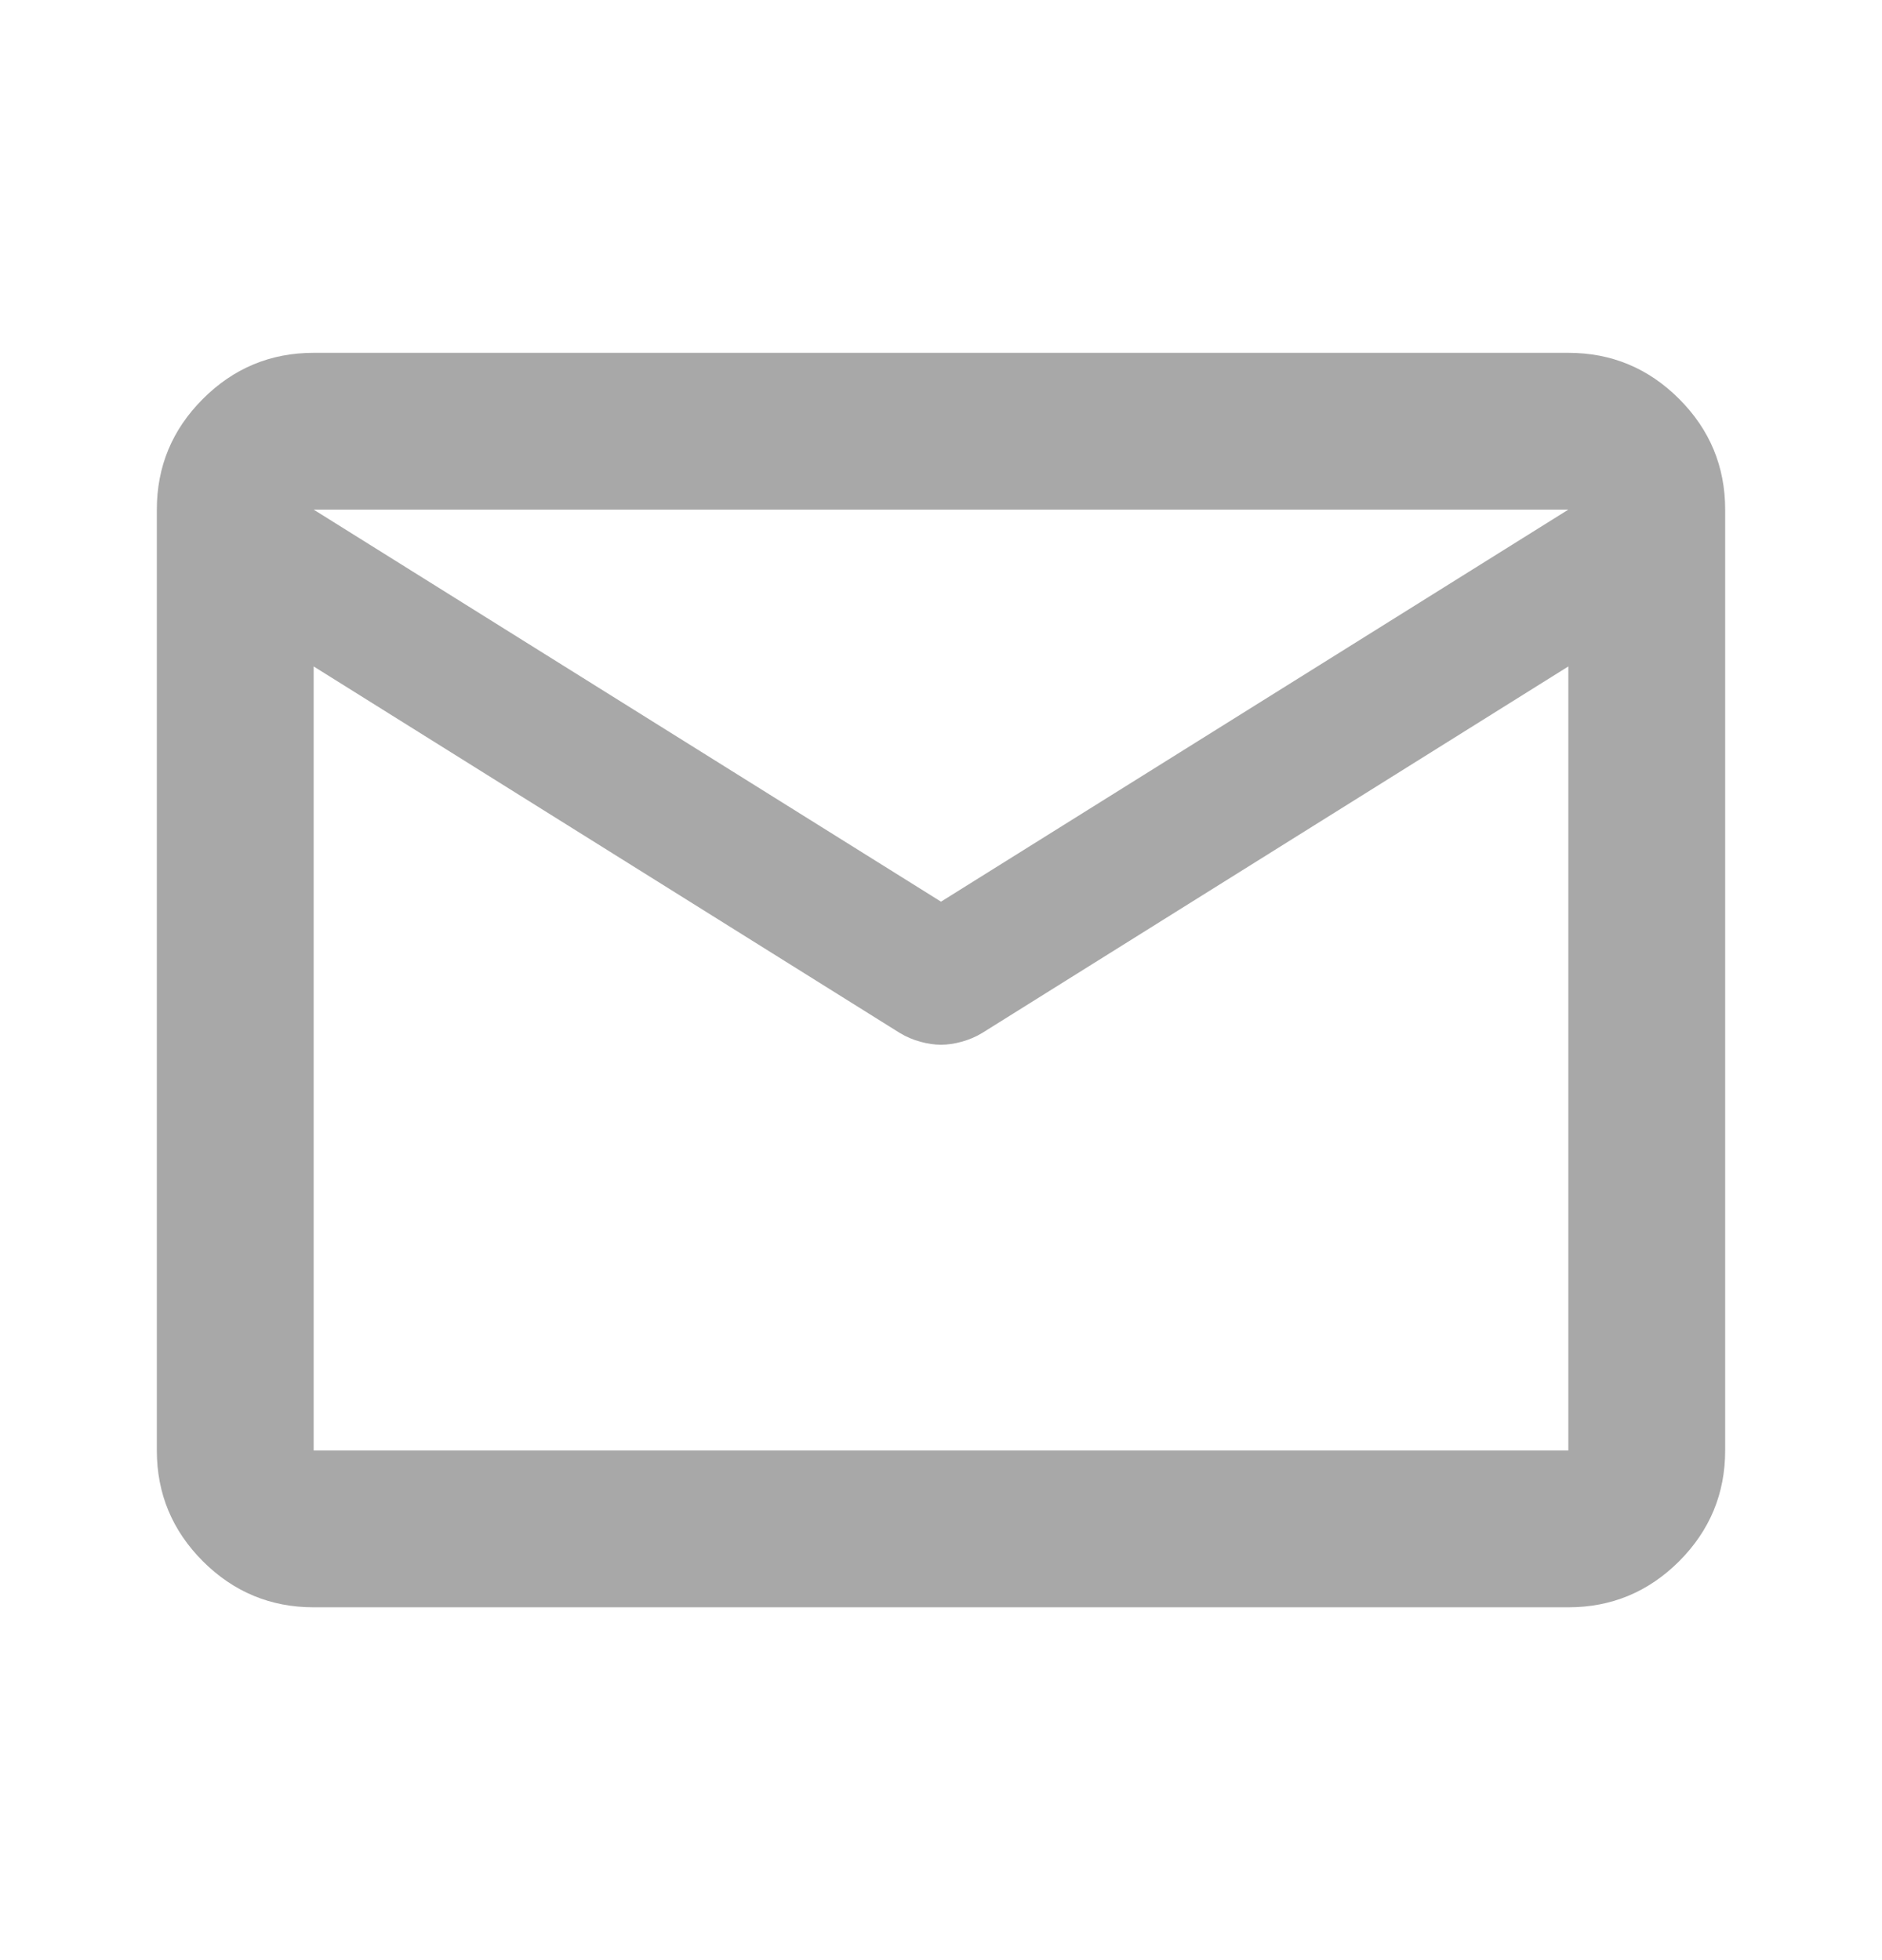  <svg xmlns="http://www.w3.org/2000/svg" width="24" height="25" viewBox="0 0 24 25"
                                    fill="none">
                                    <mask id="mask0_93908_5572" style="mask-type:alpha" maskUnits="userSpaceOnUse" x="0"
                                        y="0" width="24" height="25">
                                        <rect y="0.5" width="24" height="24" fill="#D9D9D9" />
                                    </mask>
                                    <g mask="url(#mask0_93908_5572)">
                                        <path
                                            d="M4 20.5C3.45 20.5 2.979 20.304 2.587 19.913C2.196 19.521 2 19.05 2 18.5V6.5C2 5.95 2.196 5.479 2.587 5.088C2.979 4.696 3.45 4.5 4 4.5H20C20.55 4.5 21.021 4.696 21.413 5.088C21.804 5.479 22 5.95 22 6.5V18.5C22 19.05 21.804 19.521 21.413 19.913C21.021 20.304 20.55 20.5 20 20.5H4ZM20 8.5L12.525 13.175C12.442 13.225 12.354 13.262 12.262 13.287C12.171 13.312 12.083 13.325 12 13.325C11.917 13.325 11.829 13.312 11.738 13.287C11.646 13.262 11.558 13.225 11.475 13.175L4 8.5V18.5H20V8.5ZM12 11.5L20 6.5H4L12 11.5ZM4 8.75V7.275V7.3V7.287V8.75Z"
                                            fill="#A8A8A8" />
                                    </g>
                                </svg>